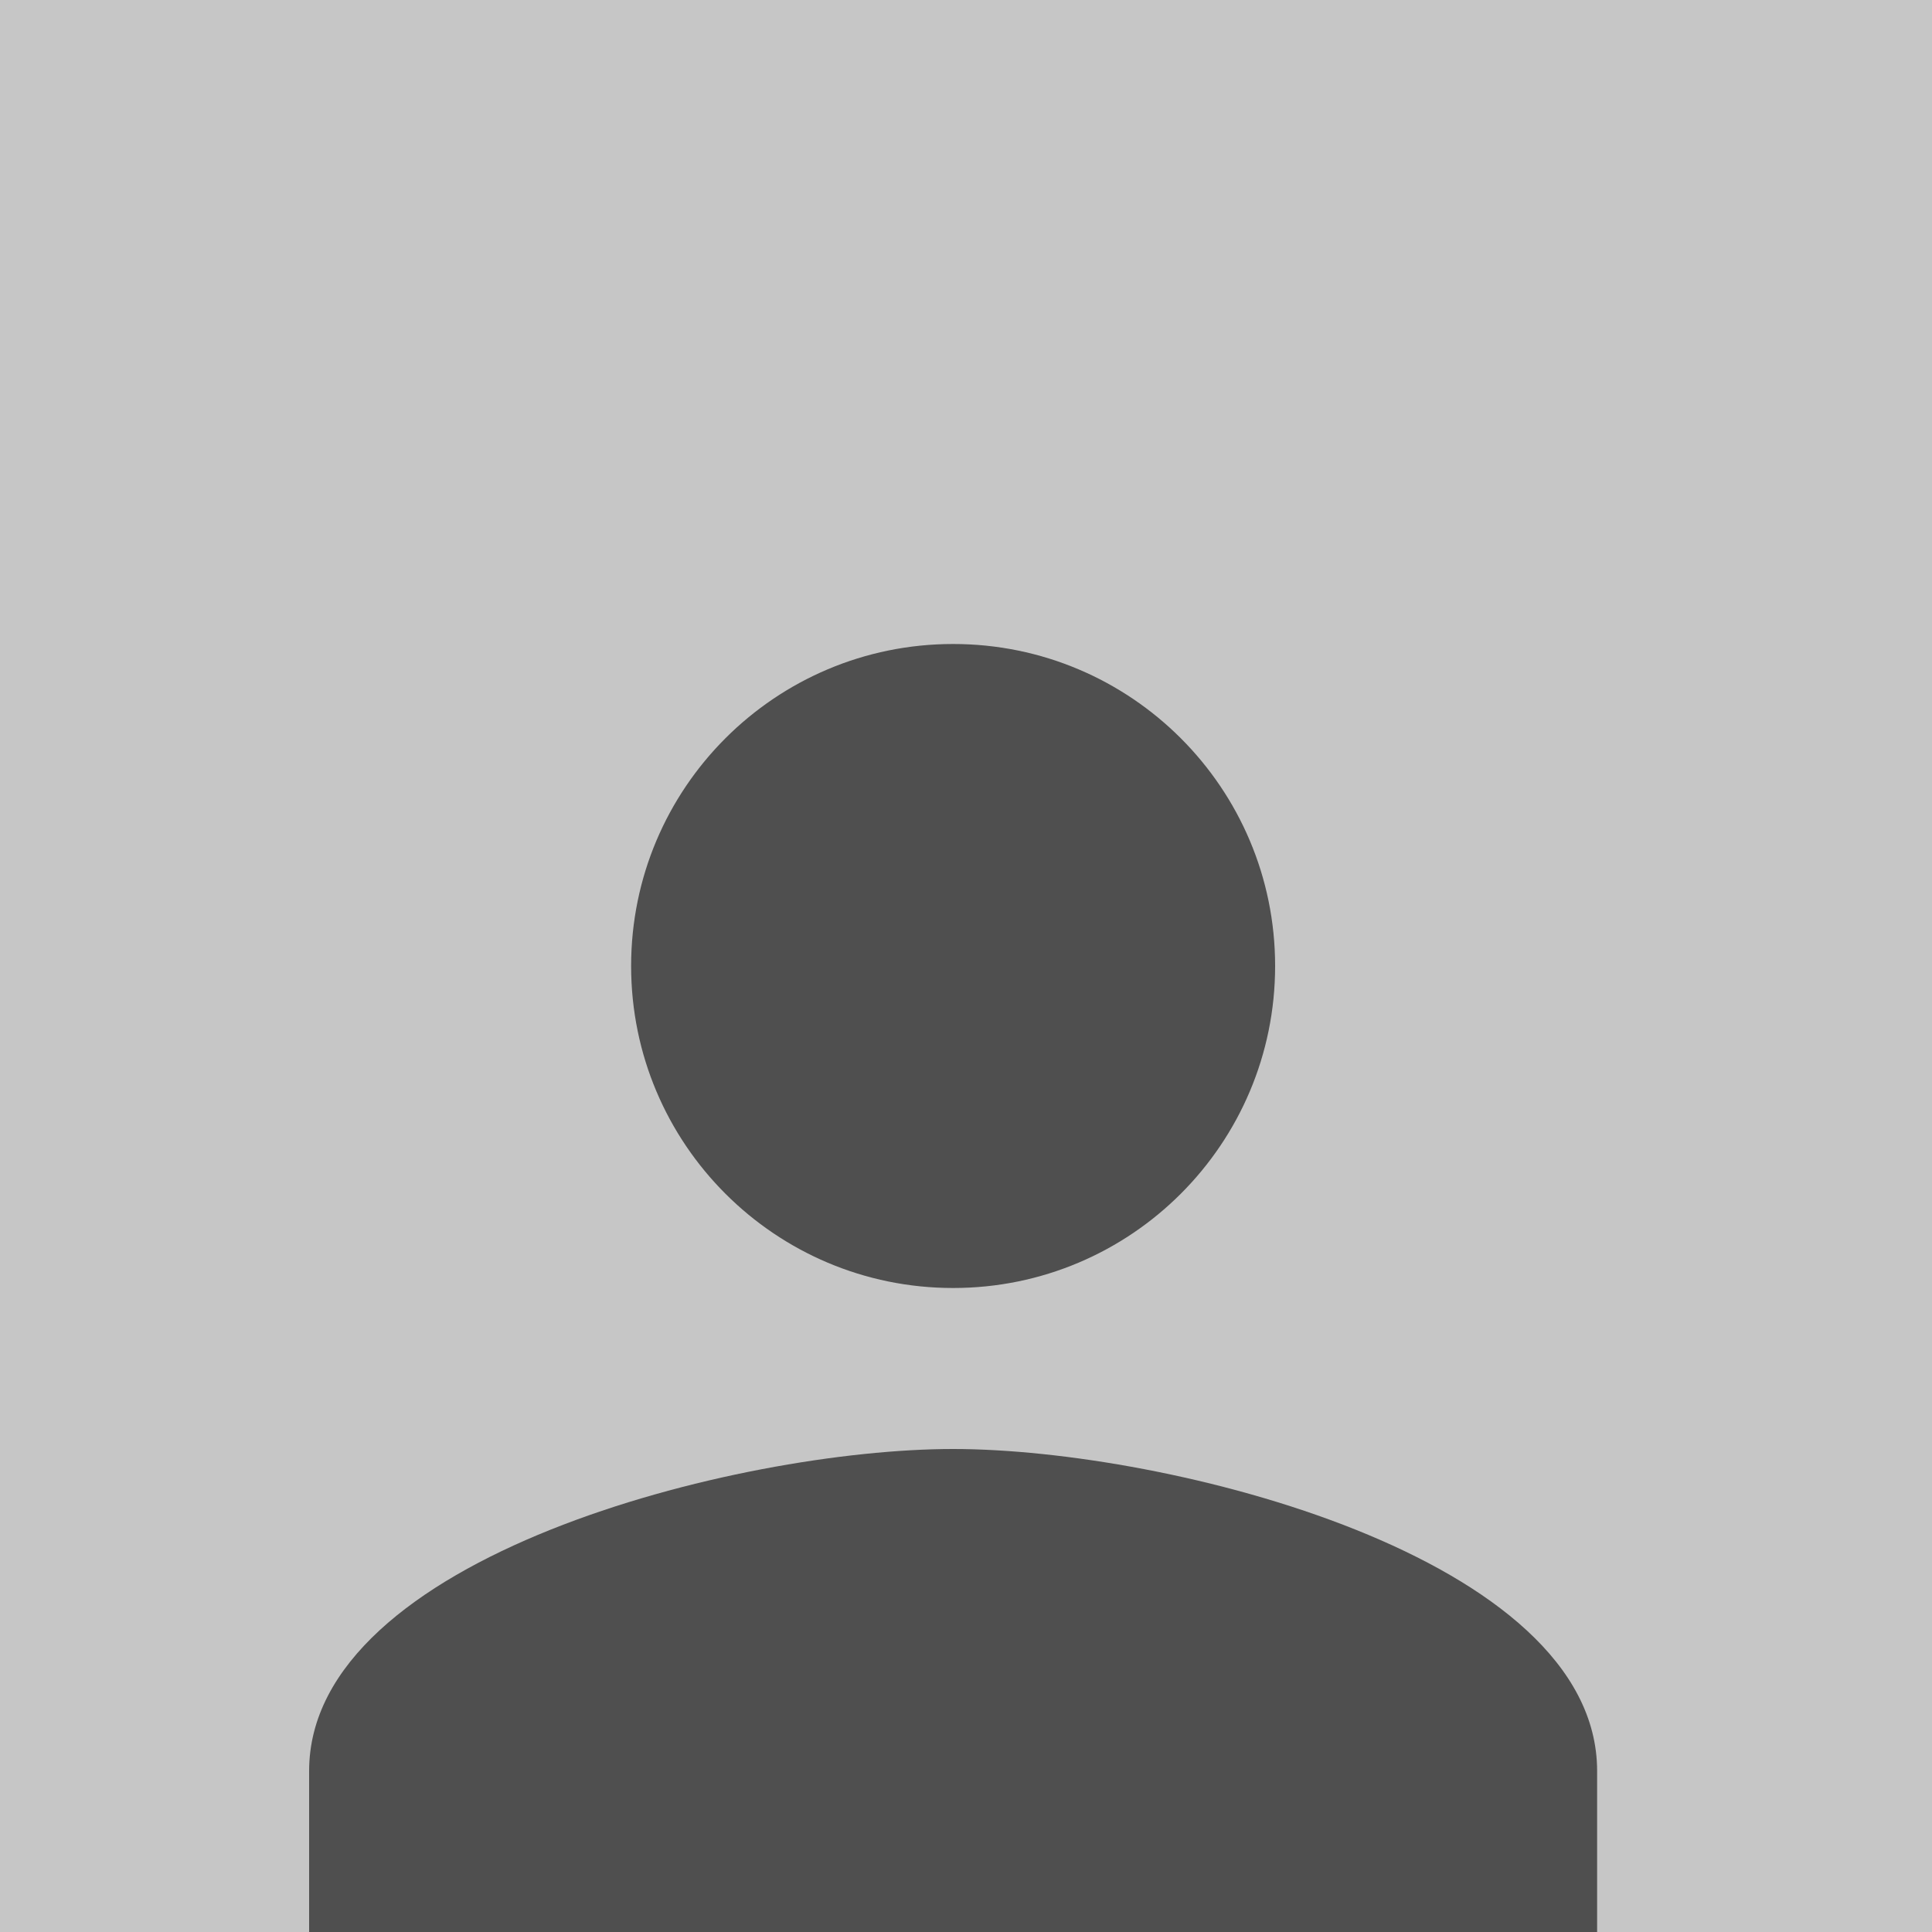 <svg width="75" height="75" viewBox="0 0 75 75" fill="none" xmlns="http://www.w3.org/2000/svg">
<rect x="0" y="0" width="75" height="75" fill="#808080" stroke="none"/>
<g clip-path="url(#clip0)">
<rect width="75" height="75" fill="white"/>
<rect width="75" height="75" fill="#121212" fill-opacity="0.24"/>
<path d="M37 50C43.906 50 49.5 44.406 49.5 37.5C49.5 30.594 43.906 25 37 25C30.094 25 24.5 30.594 24.5 37.5C24.5 44.406 30.094 50 37 50ZM37 56.25C28.656 56.25 12 60.438 12 68.75V75H62V68.75C62 60.438 45.344 56.25 37 56.25Z" fill="#121212" fill-opacity="0.66"/>
</g>
<defs>
<clipPath id="clip0">
<rect width="75" height="75" fill="white"/>
</clipPath>
</defs>
</svg>

